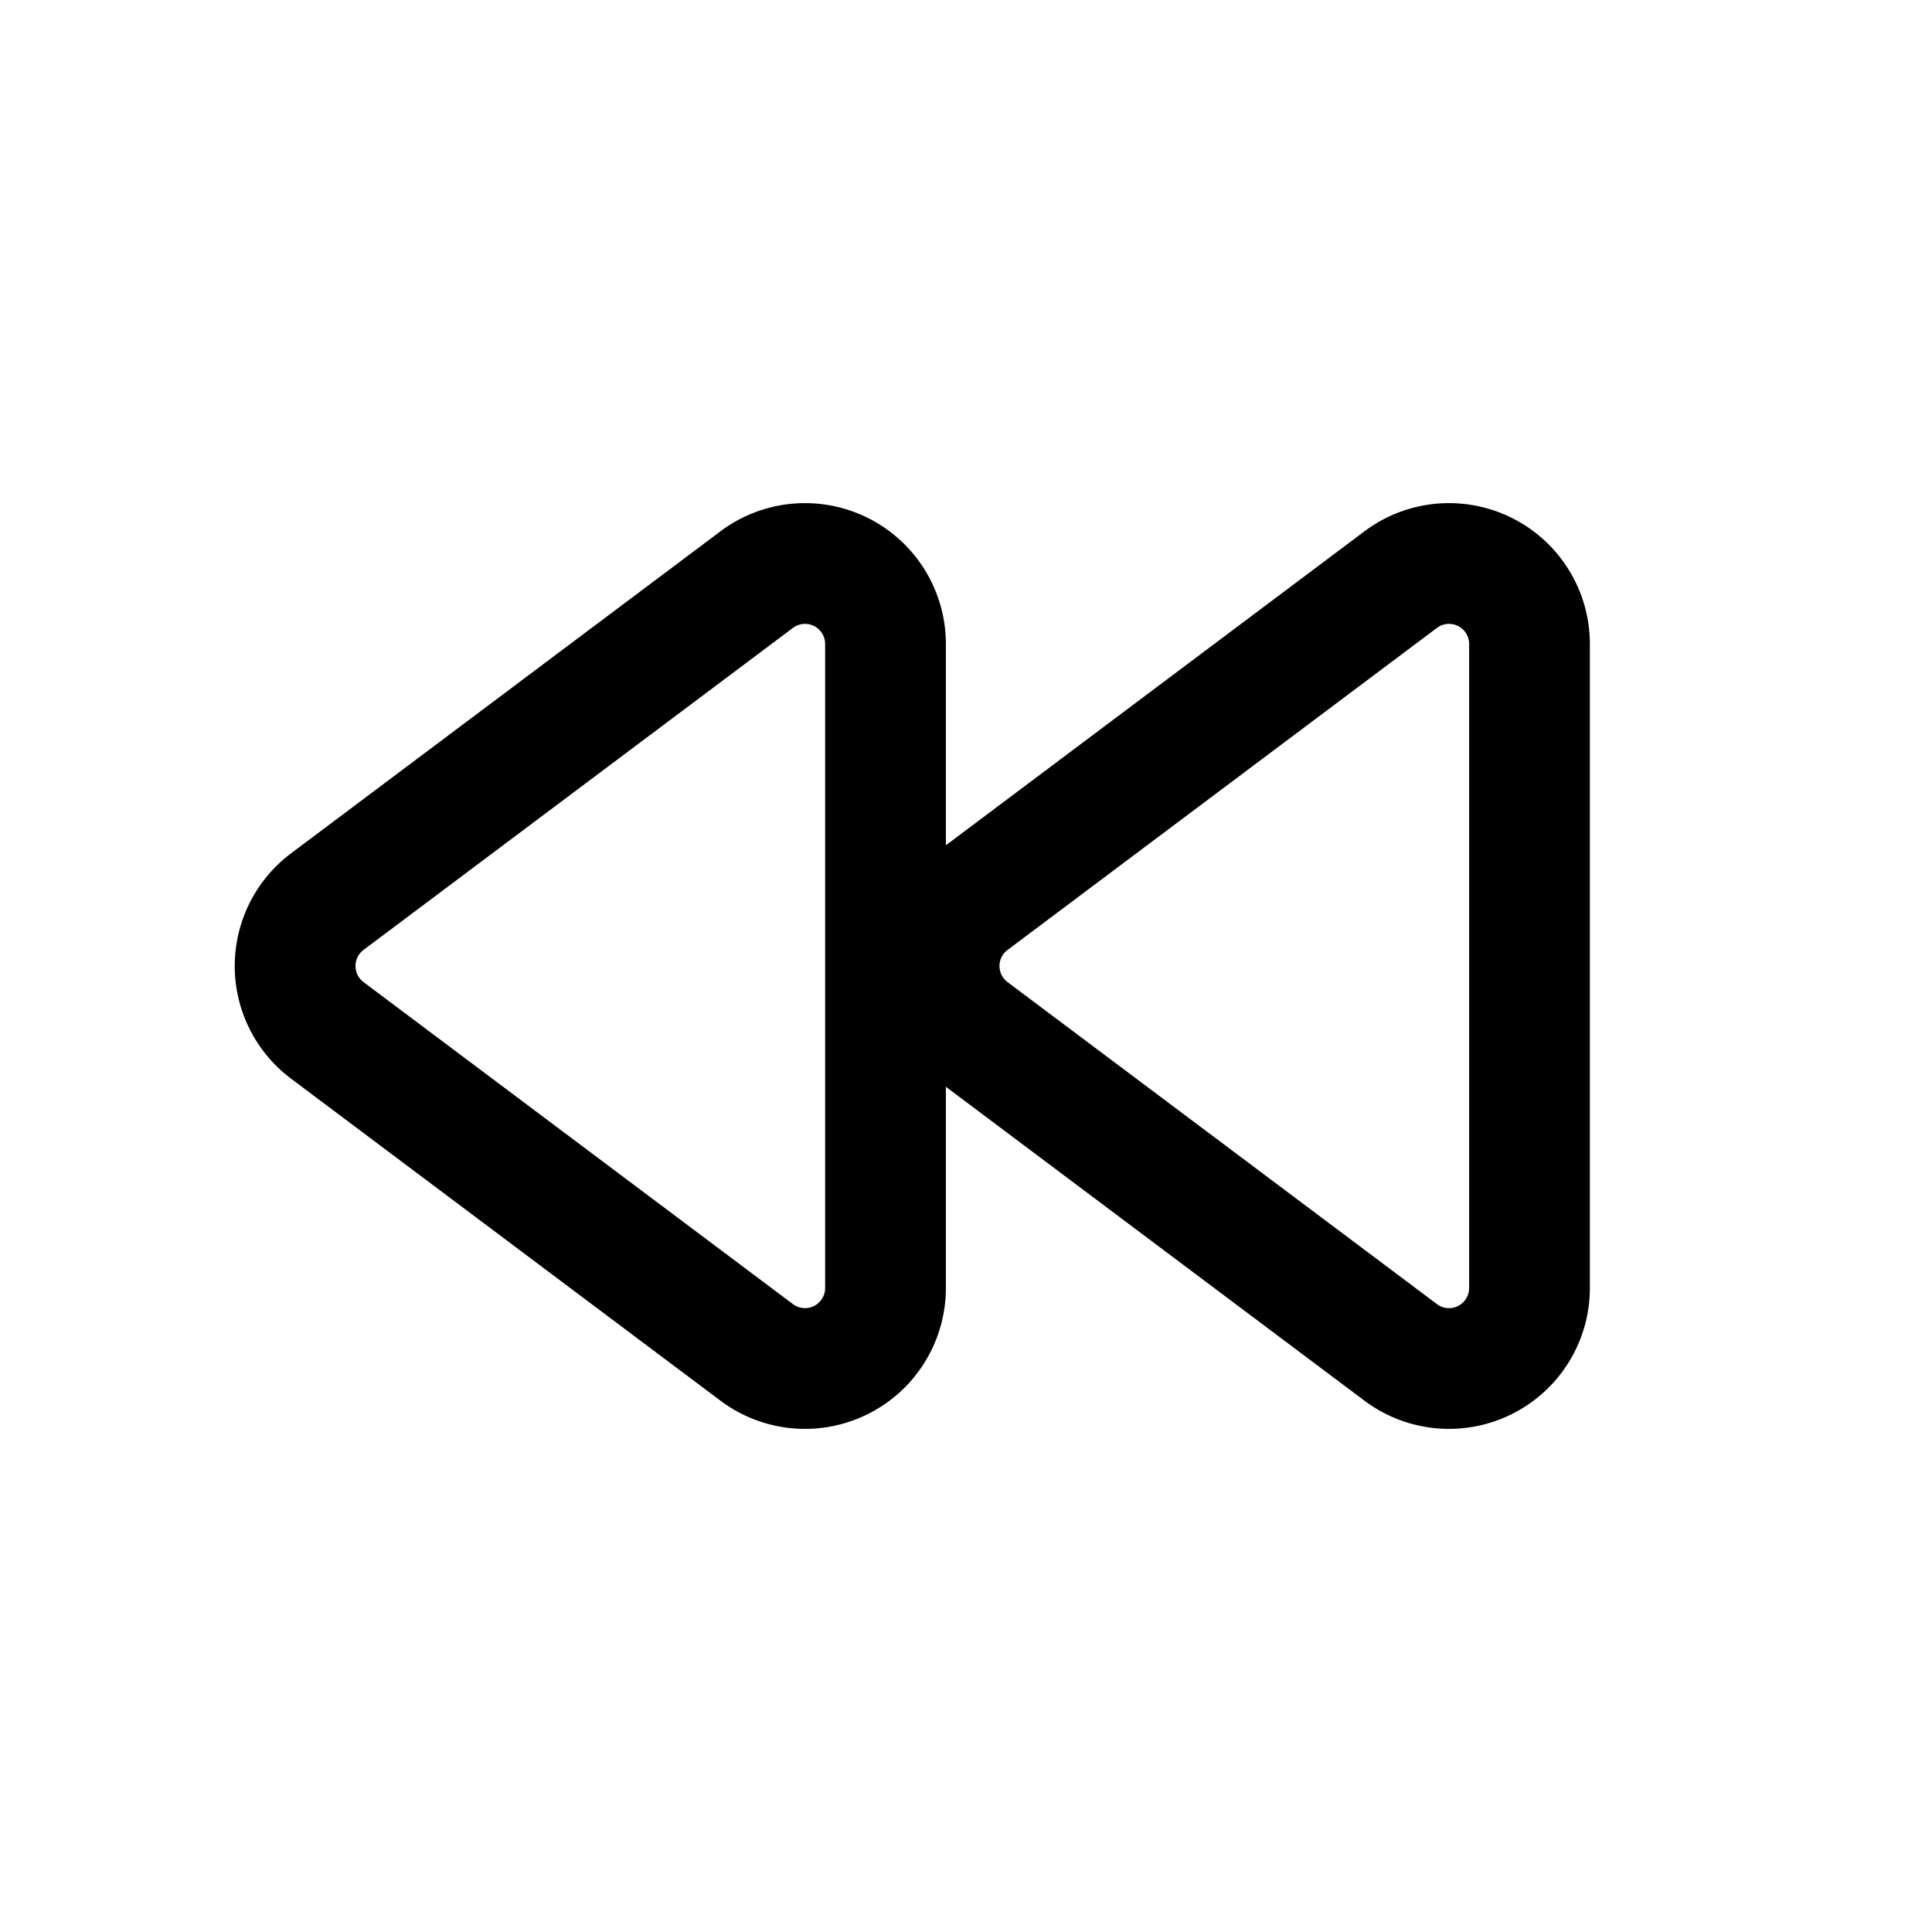 <svg 
  xmlns="http://www.w3.org/2000/svg" 
  class="h-6 w-6" fill="none" 
  viewBox="0 0 24 24" 
  stroke="currentColor" 
  stroke-width="1.5"
  height="24"
  width="24"
>
  <path stroke-linecap="round" stroke-linejoin="round" d="M12.066 11.2a1 1 0 000 1.6l5.334 4A1 1 0 0019 16V8a1 1 0 00-1.6-.8l-5.333 4zM4.066 11.2a1 1 0 000 1.6l5.334 4A1 1 0 0011 16V8a1 1 0 00-1.6-.8l-5.334 4z" />
</svg>